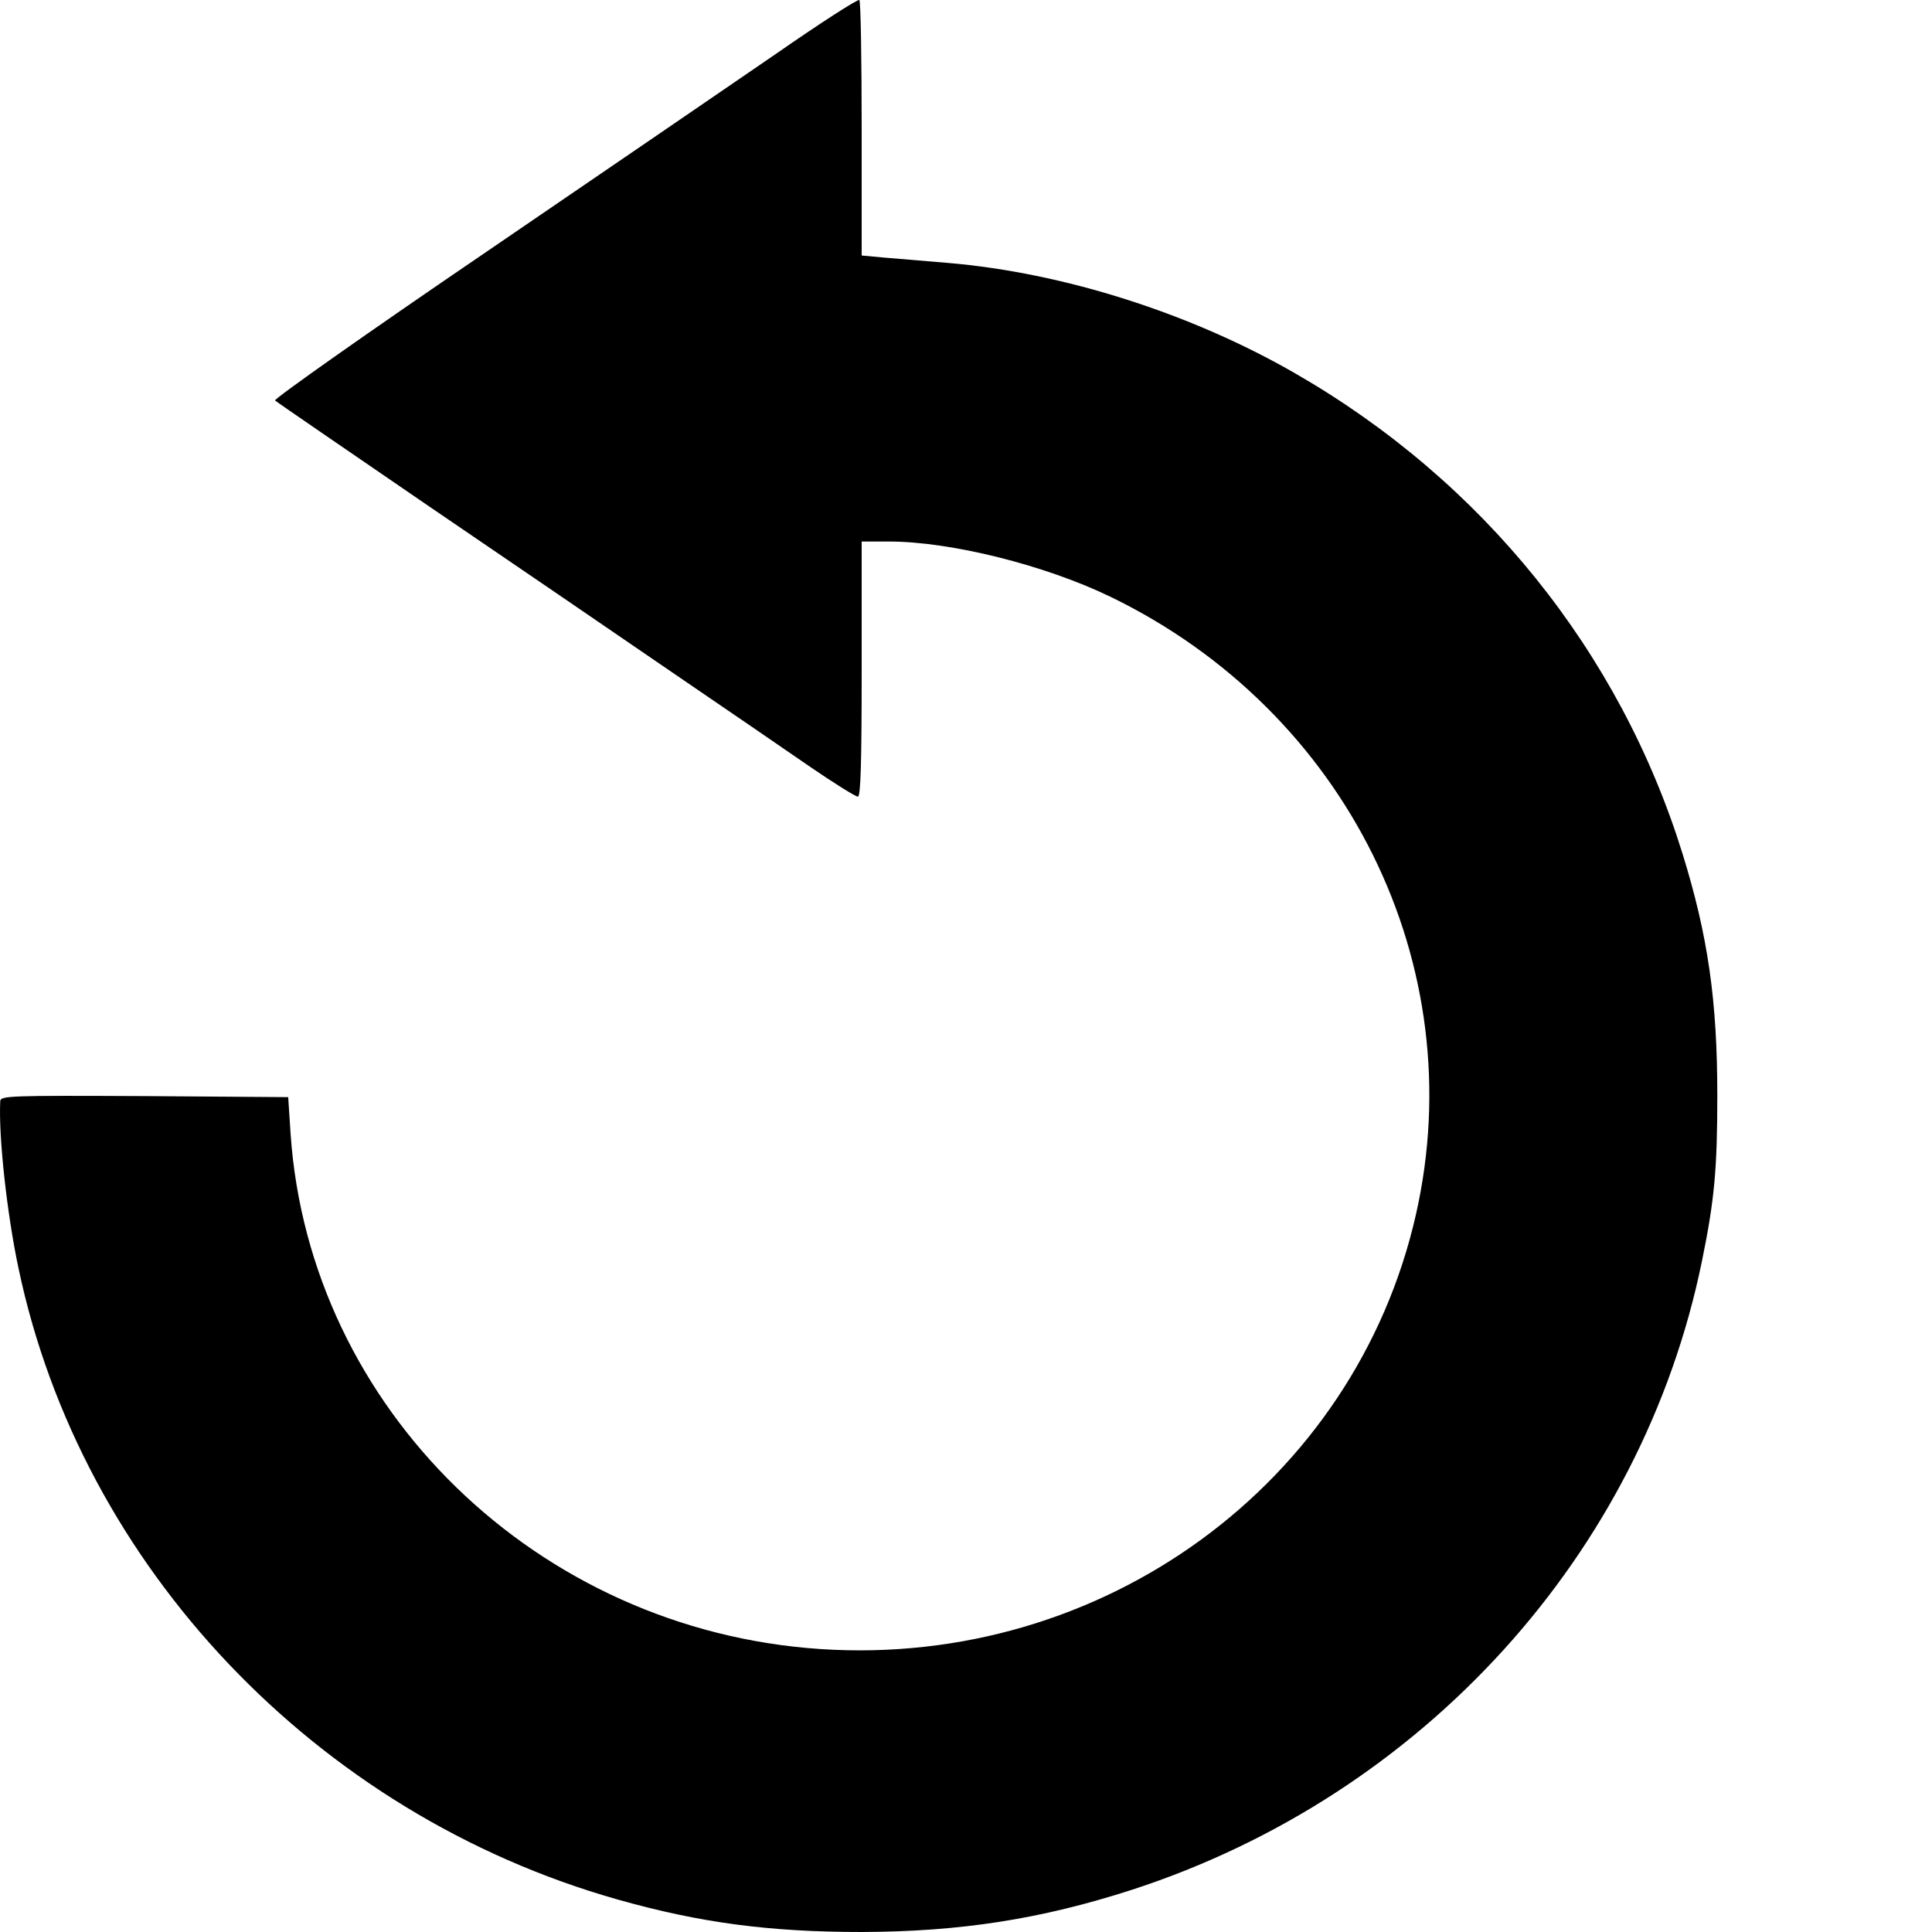 <svg width="24" height="24" viewBox="0 0 24 24" fill="none" xmlns="http://www.w3.org/2000/svg">
<path d="M9.635 0.672C9.083 1.051 7.448 2.169 6.006 3.153C4.56 4.137 3.396 4.959 3.417 4.975C3.434 4.992 4.299 5.584 5.334 6.293C6.37 6.998 7.726 7.924 8.351 8.353C8.976 8.779 9.737 9.3 10.045 9.513C10.354 9.725 10.627 9.896 10.657 9.896C10.692 9.896 10.704 9.467 10.704 8.312V6.727H11.042C11.808 6.727 12.981 7.019 13.798 7.415C16.729 8.837 18.291 11.99 17.589 15.088C16.832 18.429 13.695 20.718 10.191 20.485C6.674 20.251 3.845 17.499 3.61 14.087L3.58 13.629L1.791 13.616C0.114 13.608 0.007 13.612 0.003 13.679C-0.019 14.125 0.088 15.088 0.23 15.755C1.008 19.459 3.927 22.536 7.671 23.596C8.698 23.887 9.566 24 10.704 24C11.932 23.996 12.93 23.841 14.063 23.475C17.679 22.299 20.396 19.304 21.141 15.672C21.299 14.905 21.333 14.513 21.333 13.608C21.333 12.432 21.218 11.627 20.901 10.605C20.122 8.095 18.419 5.98 16.096 4.642C14.795 3.891 13.208 3.387 11.774 3.266C11.479 3.241 11.12 3.211 10.974 3.199L10.704 3.174V1.598C10.704 0.73 10.692 0.009 10.675 0C10.653 -0.012 10.187 0.288 9.635 0.672Z" fill="currentColor"/>
</svg>
